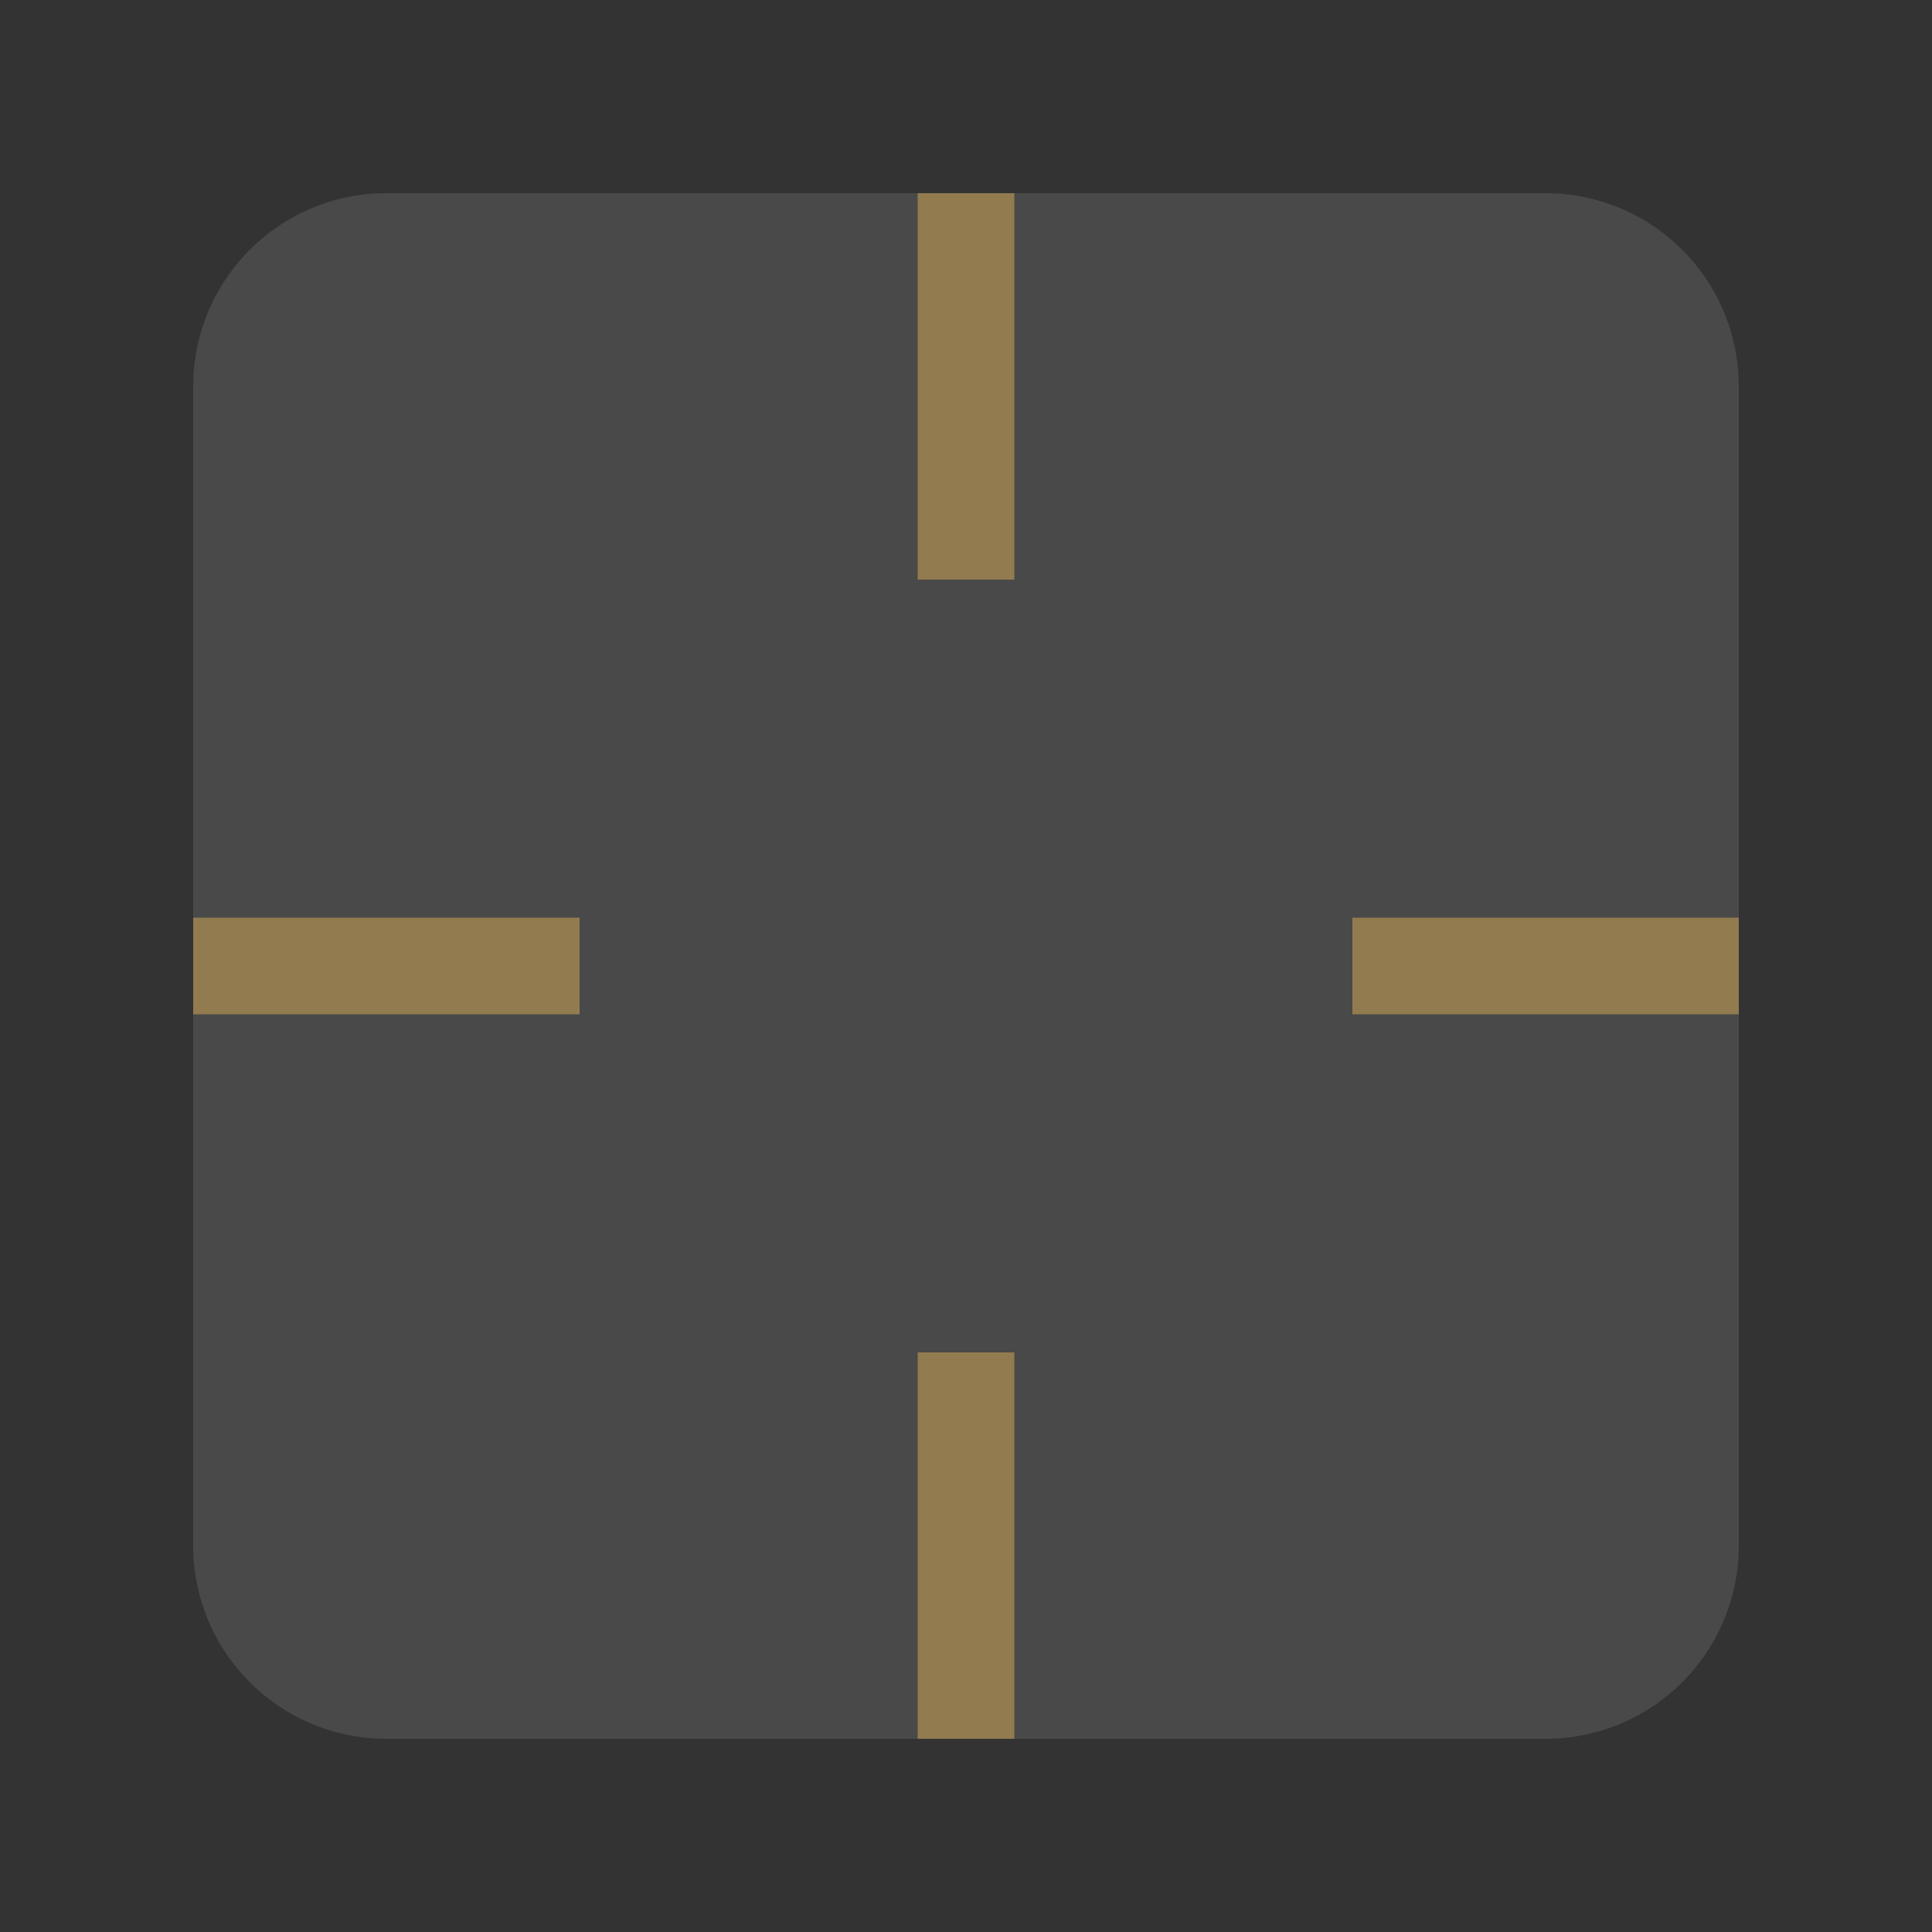 <?xml version="1.0" encoding="UTF-8"?>
<svg xmlns="http://www.w3.org/2000/svg" viewBox="0 0 40 40">
  <rect x="0" y="0" width="40" height="40" fill="#333333" stroke="none"/>
  <defs>
    <style type="text/css">
      .Selected { fill: white; fill-opacity: 0.11 }
      .Hint { fill: #DFAF59; fill-opacity: 0.5 }
    </style>
  </defs>
  <g transform="translate(4,4)">
    <g class="Selected">
      <path id="selected-topleft" d="m 0,4 a 4,4 0 0 1 4,-4 v 4"/>
      <rect id="selected-top" x="4" width="24" height="4"/>
      <path id="selected-topright" d="m 28,0 a 4,4 0 0 1 4,4 h -4"/>
      <rect id="selected-left" y="4" width="4" height="24"/>
      <rect id="selected-center" x="4" y="4" width="24" height="24"/>
      <rect id="selected-right" x="28" y="4" width="4" height="24"/>
      <path id="selected-bottomleft" d="m 0,28 a 4,4 0 0 0 4,4 v -4"/>
      <rect id="selected-bottom" x="4" y="28" width="24" height="4"/>
      <path id="selected-bottomright" d="m 28,28 v 4 a 4,4 0 0 0 4,-4"/>
    </g>
    <g class="Hint">
      <rect id="selected-hint-top-margin" x="15" width="2" height="8"/>
      <rect id="selected-hint-left-margin" y="15" width="8" height="2"/>
      <rect id="selected-hint-right-margin" x="24" y="15" height="2" width="8"/>
      <rect id="selected-hint-bottom-margin" x="15" y="24" width="2" height="8"/>
    </g>
  </g>
</svg>
